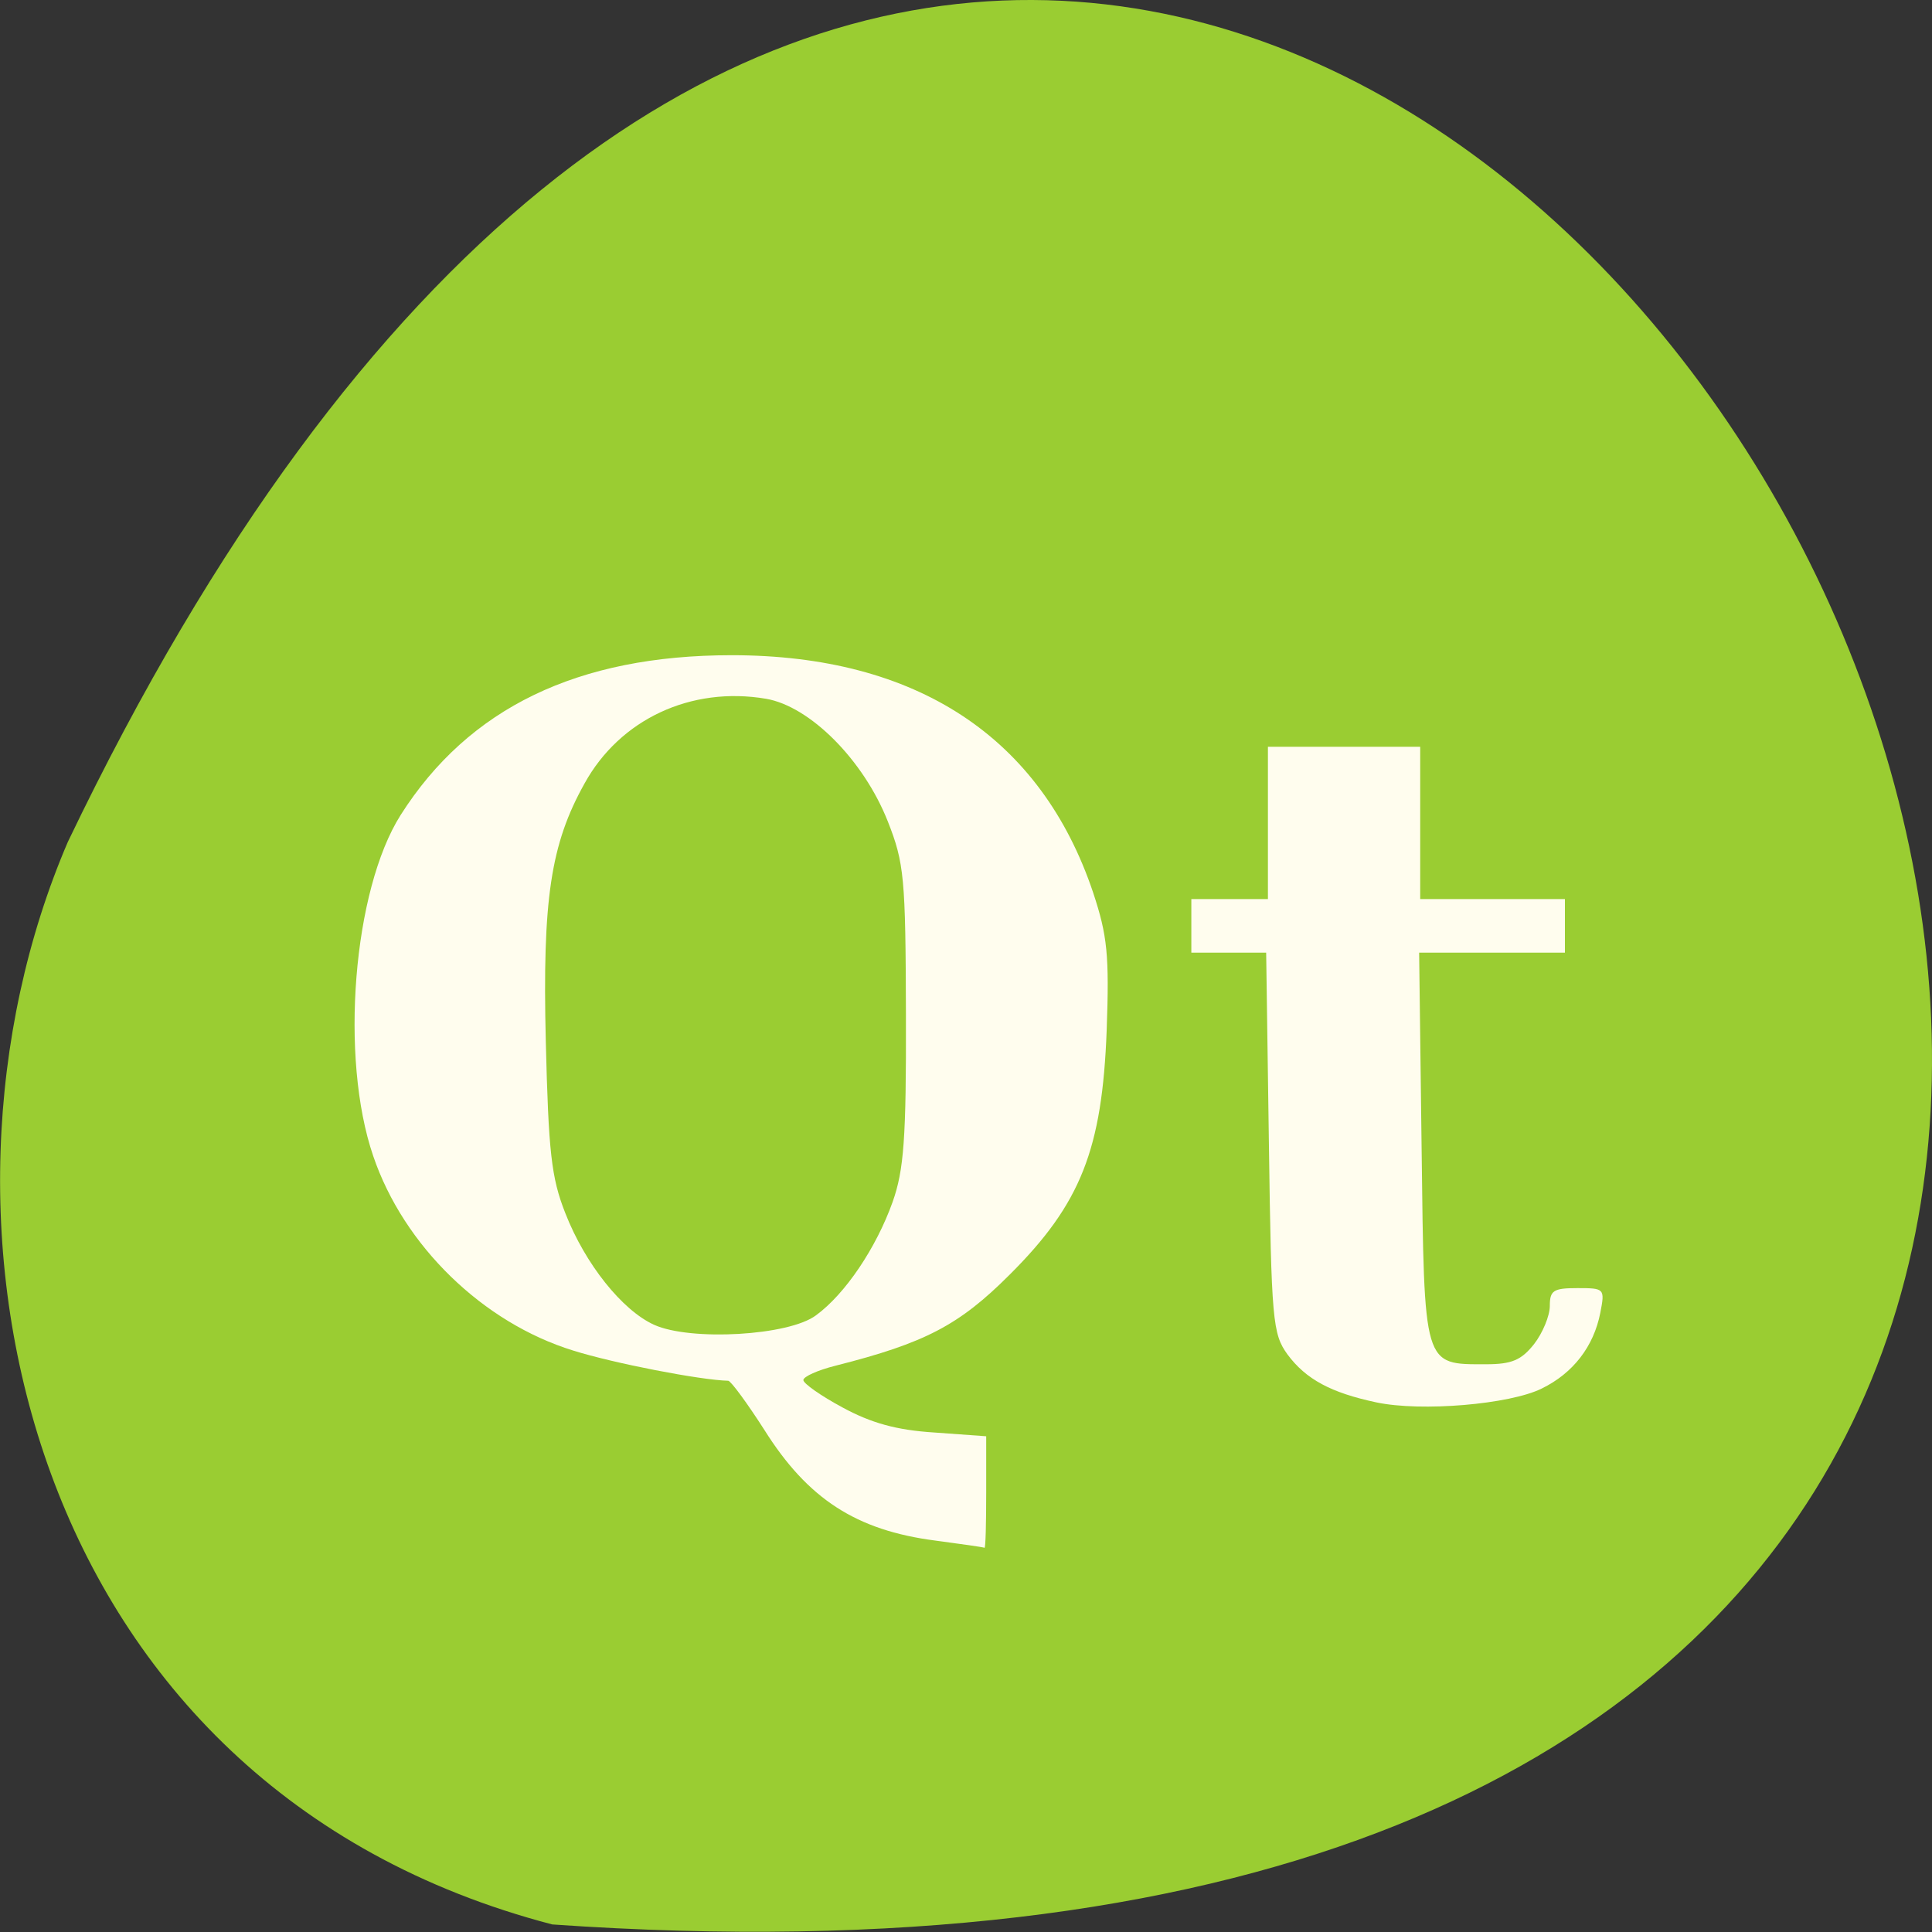 
<svg xmlns="http://www.w3.org/2000/svg" xmlns:xlink="http://www.w3.org/1999/xlink" width="22px" height="22px" viewBox="0 0 22 22" version="1.1">
<rect x="0" y="0" width="22" height="22" fill="#333333" stroke="none"/>
<g id="surface1">
<path style=" stroke:none;fill-rule:nonzero;fill:rgb(60.392%,80.392%,19.608%);fill-opacity:1;" d="M 6.289 21.914 C 37.926 24.121 14.211 -18.438 0.773 9.586 C -1.082 13.902 0.273 20.344 6.289 21.914 Z M 6.289 21.914 "/>
<path style=" stroke:none;fill-rule:evenodd;fill:rgb(100%,99.216%,93.333%);fill-opacity:1;" d="M 15.672 15.969 C 15.156 15.859 14.871 15.707 14.66 15.422 C 14.492 15.188 14.477 15.043 14.449 13.012 L 14.418 10.848 L 13.566 10.848 L 13.566 10.238 L 14.438 10.238 L 14.438 8.504 L 16.172 8.504 L 16.172 10.238 L 17.82 10.238 L 17.82 10.848 L 16.16 10.848 L 16.188 13.066 C 16.219 15.582 16.203 15.535 16.922 15.535 C 17.215 15.535 17.324 15.488 17.469 15.305 C 17.566 15.18 17.648 14.984 17.648 14.871 C 17.648 14.695 17.688 14.668 17.961 14.668 C 18.27 14.668 18.277 14.672 18.223 14.949 C 18.148 15.332 17.914 15.637 17.555 15.812 C 17.191 15.992 16.184 16.078 15.672 15.969 Z M 15.672 15.969 "/>
<path style=" stroke:none;fill-rule:evenodd;fill:rgb(100%,99.216%,93.333%);fill-opacity:1;" d="M 10.652 17.543 C 9.75 17.426 9.199 17.07 8.703 16.281 C 8.508 15.977 8.324 15.727 8.293 15.723 C 7.973 15.715 6.984 15.523 6.527 15.379 C 5.5 15.062 4.598 14.188 4.25 13.164 C 3.867 12.047 4.02 10.137 4.562 9.281 C 5.336 8.062 6.578 7.461 8.332 7.461 C 10.438 7.461 11.855 8.395 12.449 10.168 C 12.609 10.652 12.633 10.875 12.602 11.73 C 12.551 13.086 12.309 13.707 11.496 14.516 C 10.922 15.09 10.535 15.293 9.516 15.551 C 9.312 15.602 9.148 15.676 9.148 15.715 C 9.148 15.754 9.348 15.895 9.594 16.027 C 9.918 16.203 10.207 16.285 10.637 16.312 L 11.23 16.355 L 11.23 16.996 C 11.23 17.348 11.223 17.629 11.211 17.625 C 11.195 17.617 10.945 17.582 10.652 17.543 Z M 9.293 14.977 C 9.625 14.734 9.977 14.211 10.164 13.688 C 10.293 13.324 10.32 12.969 10.316 11.559 C 10.312 9.992 10.297 9.828 10.109 9.352 C 9.832 8.652 9.223 8.043 8.723 7.957 C 7.867 7.812 7.059 8.191 6.656 8.922 C 6.27 9.613 6.176 10.242 6.215 11.855 C 6.246 13.117 6.277 13.41 6.438 13.816 C 6.664 14.395 7.086 14.922 7.449 15.086 C 7.863 15.273 8.984 15.211 9.293 14.977 Z M 9.293 14.977 "/>
</g>
</svg>
